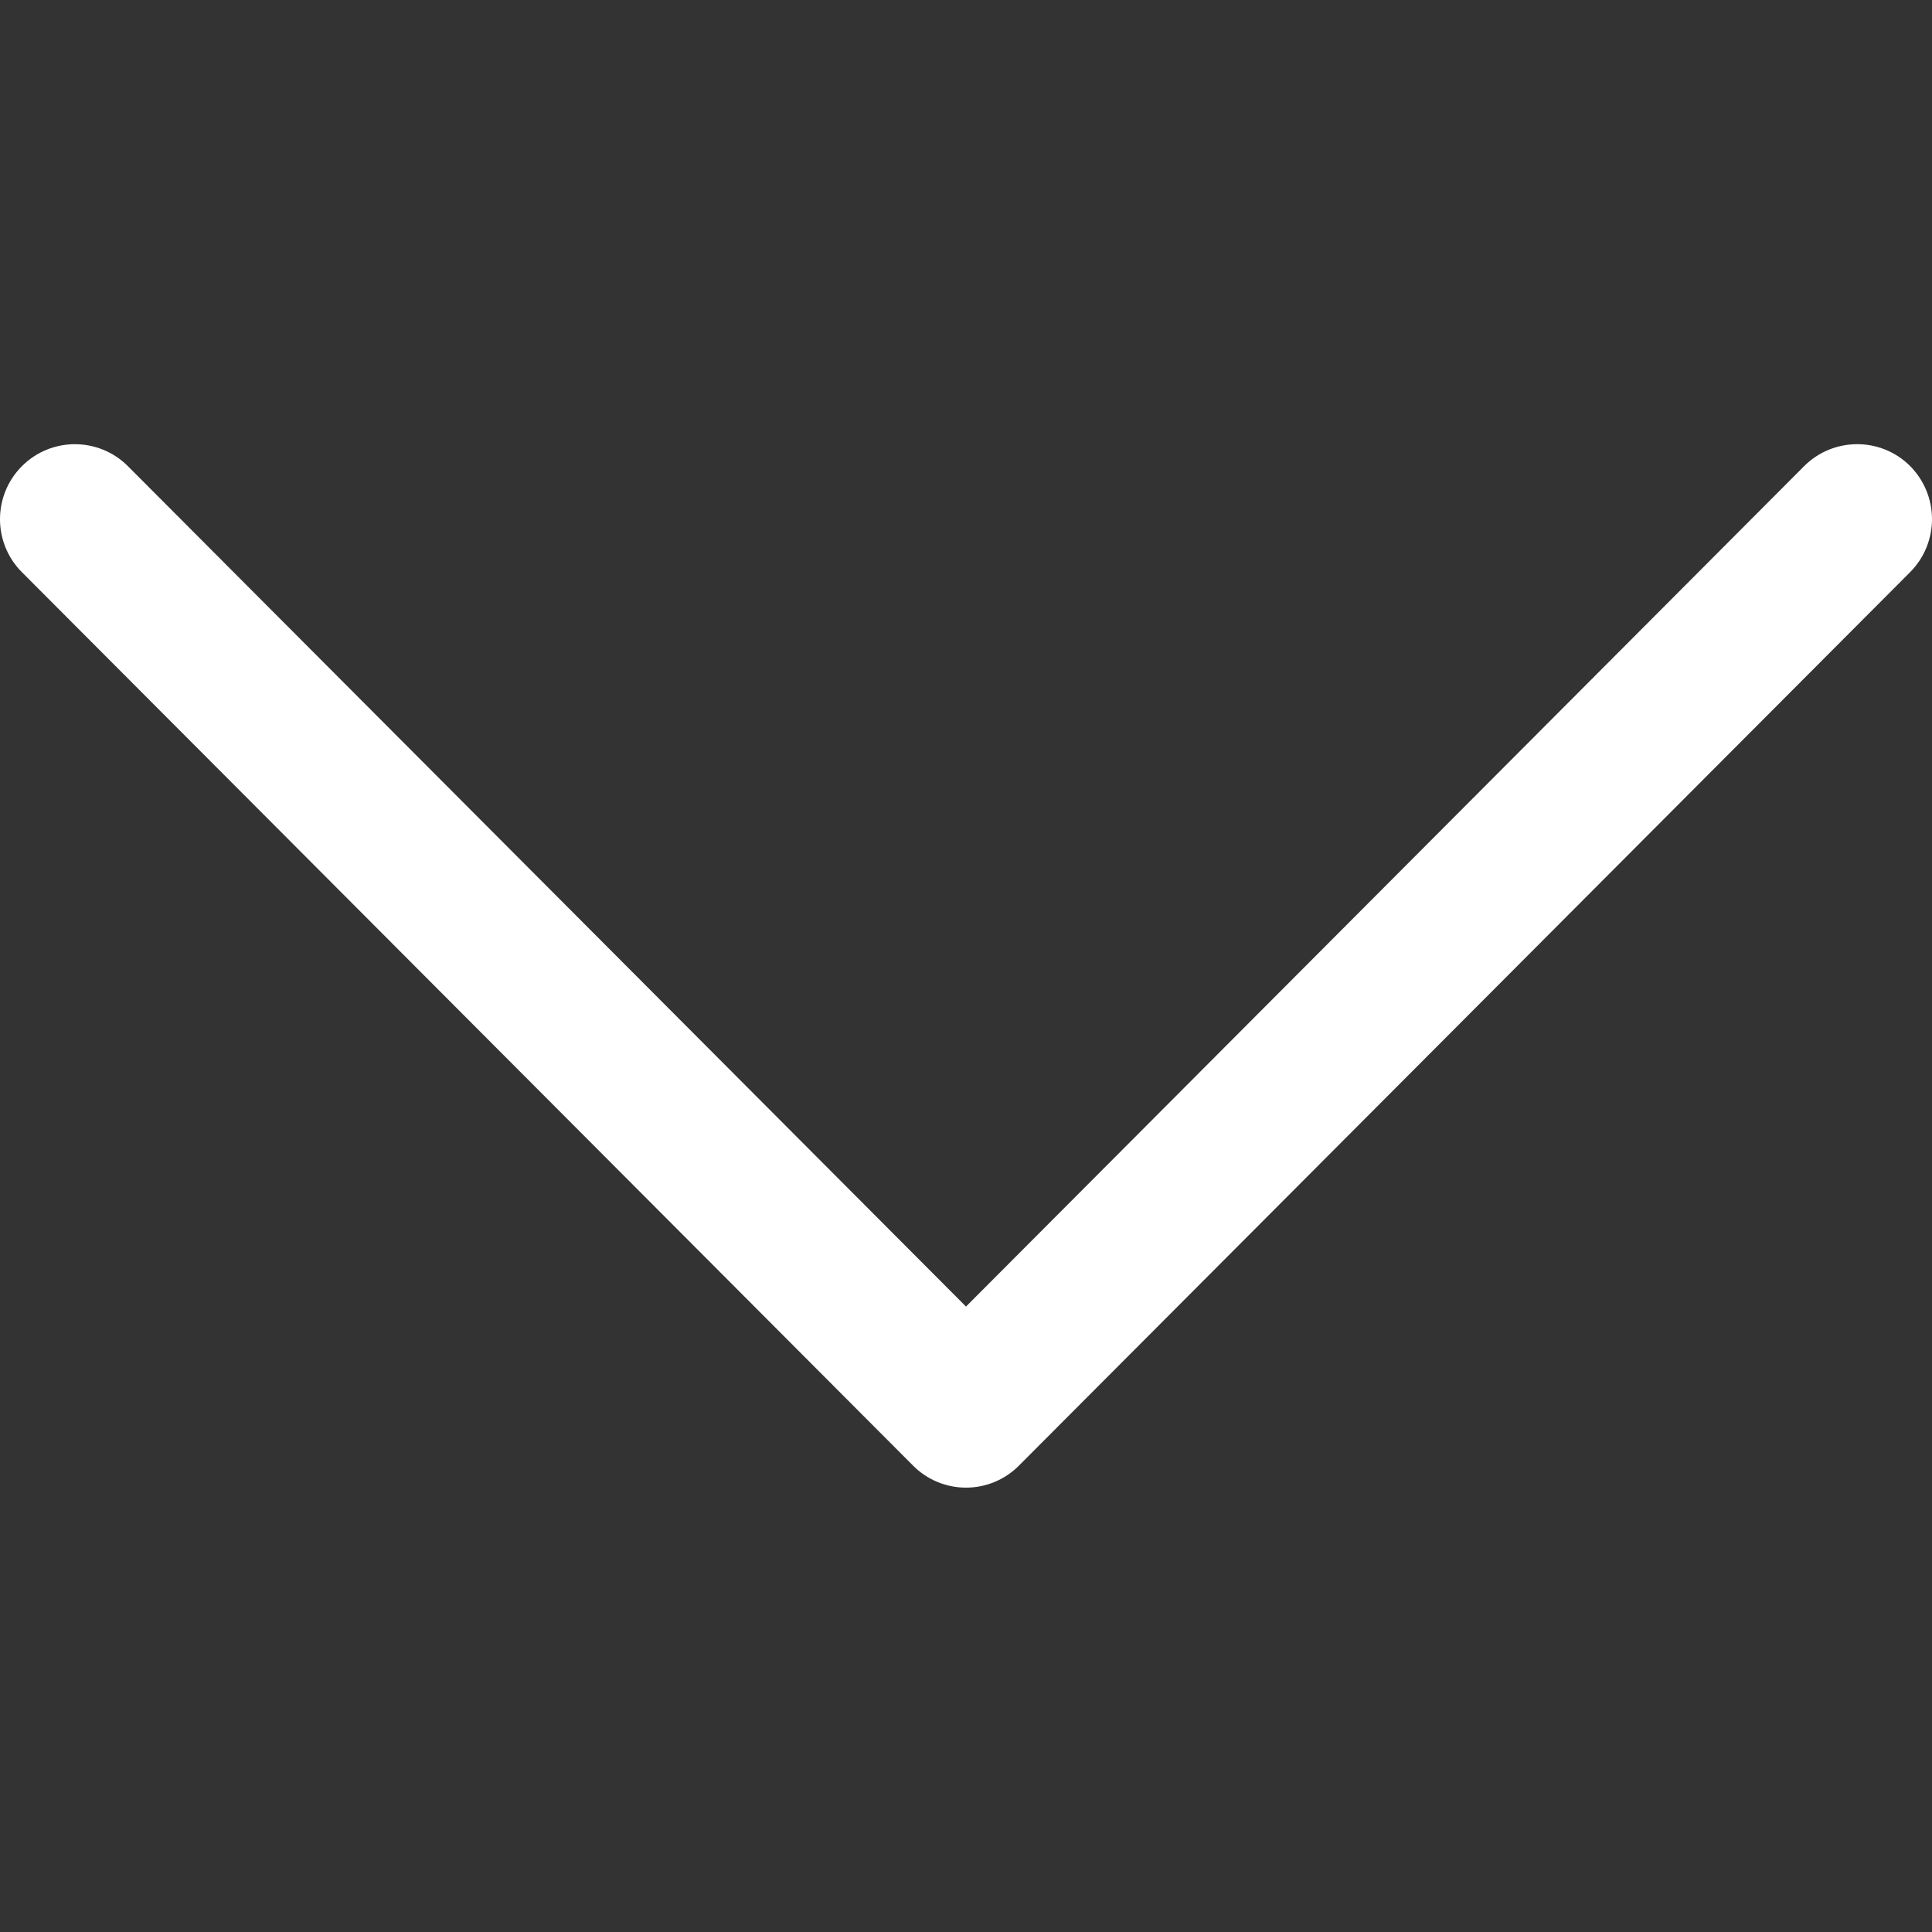 <svg width="11" height="11" viewBox="0 0 11 11" fill="none" xmlns="http://www.w3.org/2000/svg">
<rect x="0" y="0" width="11" height="11" fill="#333333" stroke="none"/>
<g clip-path="url(#clip0_435_639)">
<path d="M5.198 8.344L0.124 3.257C-0.042 3.09 -0.041 2.82 0.125 2.654C0.292 2.487 0.562 2.488 0.728 2.654L5.5 7.439L10.272 2.654C10.438 2.488 10.708 2.487 10.875 2.653C10.958 2.737 11 2.846 11 2.955C11 3.064 10.959 3.173 10.876 3.257L5.802 8.344C5.722 8.425 5.613 8.47 5.5 8.47C5.387 8.47 5.278 8.425 5.198 8.344Z" fill="white"/>
</g>
<defs>
<clipPath id="clip0_435_639">
<rect width="11" height="11" fill="white" transform="matrix(0 1 1 0 0 0)"/>
</clipPath>
</defs>
</svg>
